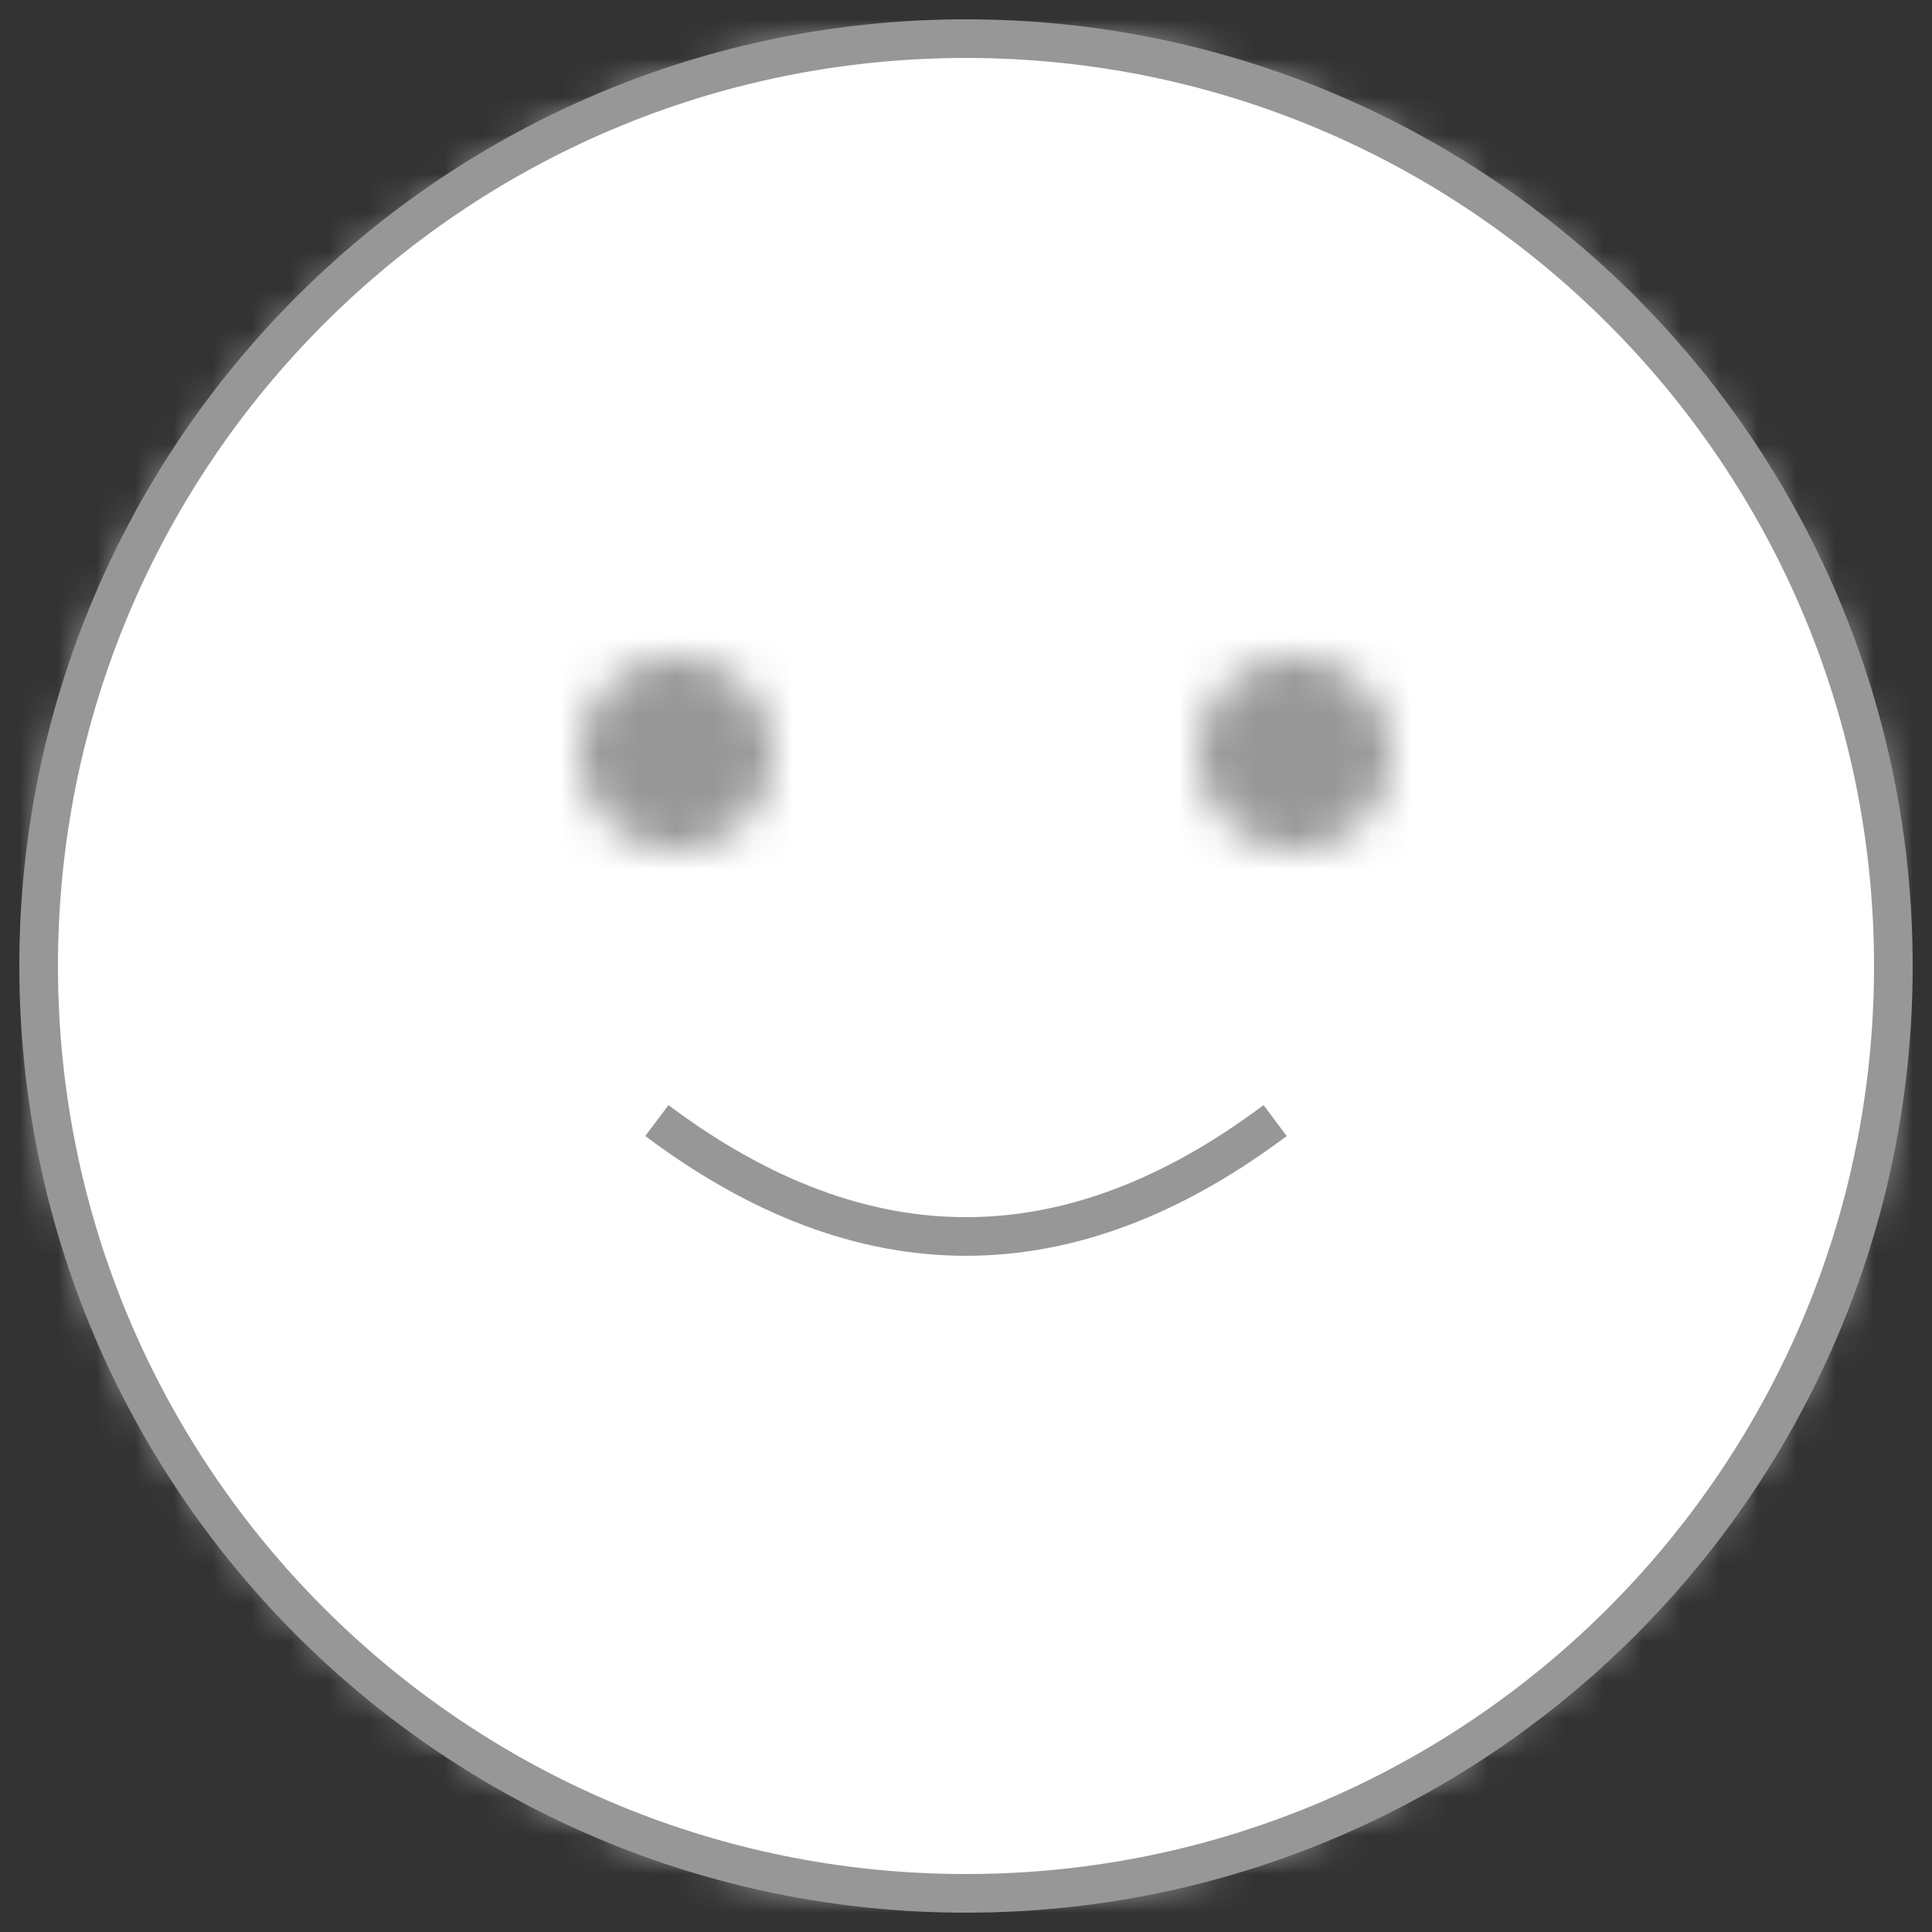 <?xml version="1.0" encoding="UTF-8"?>
<svg width="50px" height="50px" viewBox="0 0 50 50" version="1.1" xmlns="http://www.w3.org/2000/svg" xmlns:xlink="http://www.w3.org/1999/xlink">
    <rect x="0" y="0" width="50" height="50" fill="#333333" stroke="none"/>
    <!-- Generator: Sketch 52.6 (67491) - http://www.bohemiancoding.com/sketch -->
    <title>Mouth Copy 3</title>
    <desc>Created with Sketch.</desc>
    <defs>
        <path d="M24,48 C10.745,48 0,37.255 0,24 C0,10.745 10.745,0 24,0 C37.255,0 48,10.745 48,24 C48,37.255 37.255,48 24,48 Z" id="path-1"></path>
        <path d="M2.5,5 C1.119,5 0,3.881 0,2.5 C0,1.119 1.119,0 2.5,0 C3.881,0 5,1.119 5,2.5 C5,3.881 3.881,5 2.5,5 Z" id="path-3"></path>
        <path d="M2.5,5 C1.119,5 0,3.881 0,2.5 C0,1.119 1.119,0 2.5,0 C3.881,0 5,1.119 5,2.5 C5,3.881 3.881,5 2.5,5 Z" id="path-5"></path>
    </defs>
    <g id="Page-1" stroke="none" stroke-width="1" fill="none" fill-rule="evenodd">
        <g id="Desktop-HD-Copy-2" transform="translate(-311, -482)">
            <g id="Mouth-Copy-3" transform="translate(312, 483)">
                <g id="Group-3">
                    <mask id="mask-2" fill="white">
                        <use xlink:href="#path-1"></use>
                    </mask>
                    <use id="Clip-2" fill="#FFFFFF" xlink:href="#path-1"></use>
                    <polygon id="Fill-1" fill="#FFFFFF" mask="url(#mask-2)" points="-11.429 59.429 59.429 59.429 59.429 -11.429 -11.429 -11.429"></polygon>
                </g>
                <path d="M24,48 C37.255,48 48,37.255 48,24 C48,10.745 37.255,0 24,0 C10.745,0 0,10.745 0,24 C0,37.255 10.745,48 24,48 Z" id="Stroke-4" stroke="#979797"></path>
                <g id="Group-8" transform="translate(14, 16)">
                    <mask id="mask-4" fill="white">
                        <use xlink:href="#path-3"></use>
                    </mask>
                    <g id="Clip-7"></g>
                    <polygon id="Fill-6" fill="#979797" mask="url(#mask-4)" points="-12.5 17.5 17.5 17.5 17.5 -12.5 -12.5 -12.5"></polygon>
                </g>
                <g id="Group-11" transform="translate(30, 16)">
                    <mask id="mask-6" fill="white">
                        <use xlink:href="#path-5"></use>
                    </mask>
                    <g id="Clip-10"></g>
                    <polygon id="Fill-9" fill="#979797" mask="url(#mask-6)" points="-12.5 17.5 17.5 17.5 17.5 -12.5 -12.5 -12.5"></polygon>
                </g>
                <path d="M16,28 C21.333,32 26.667,32 32,28" id="Stroke-12" stroke="#979797"></path>
            </g>
        </g>
    </g>
</svg>